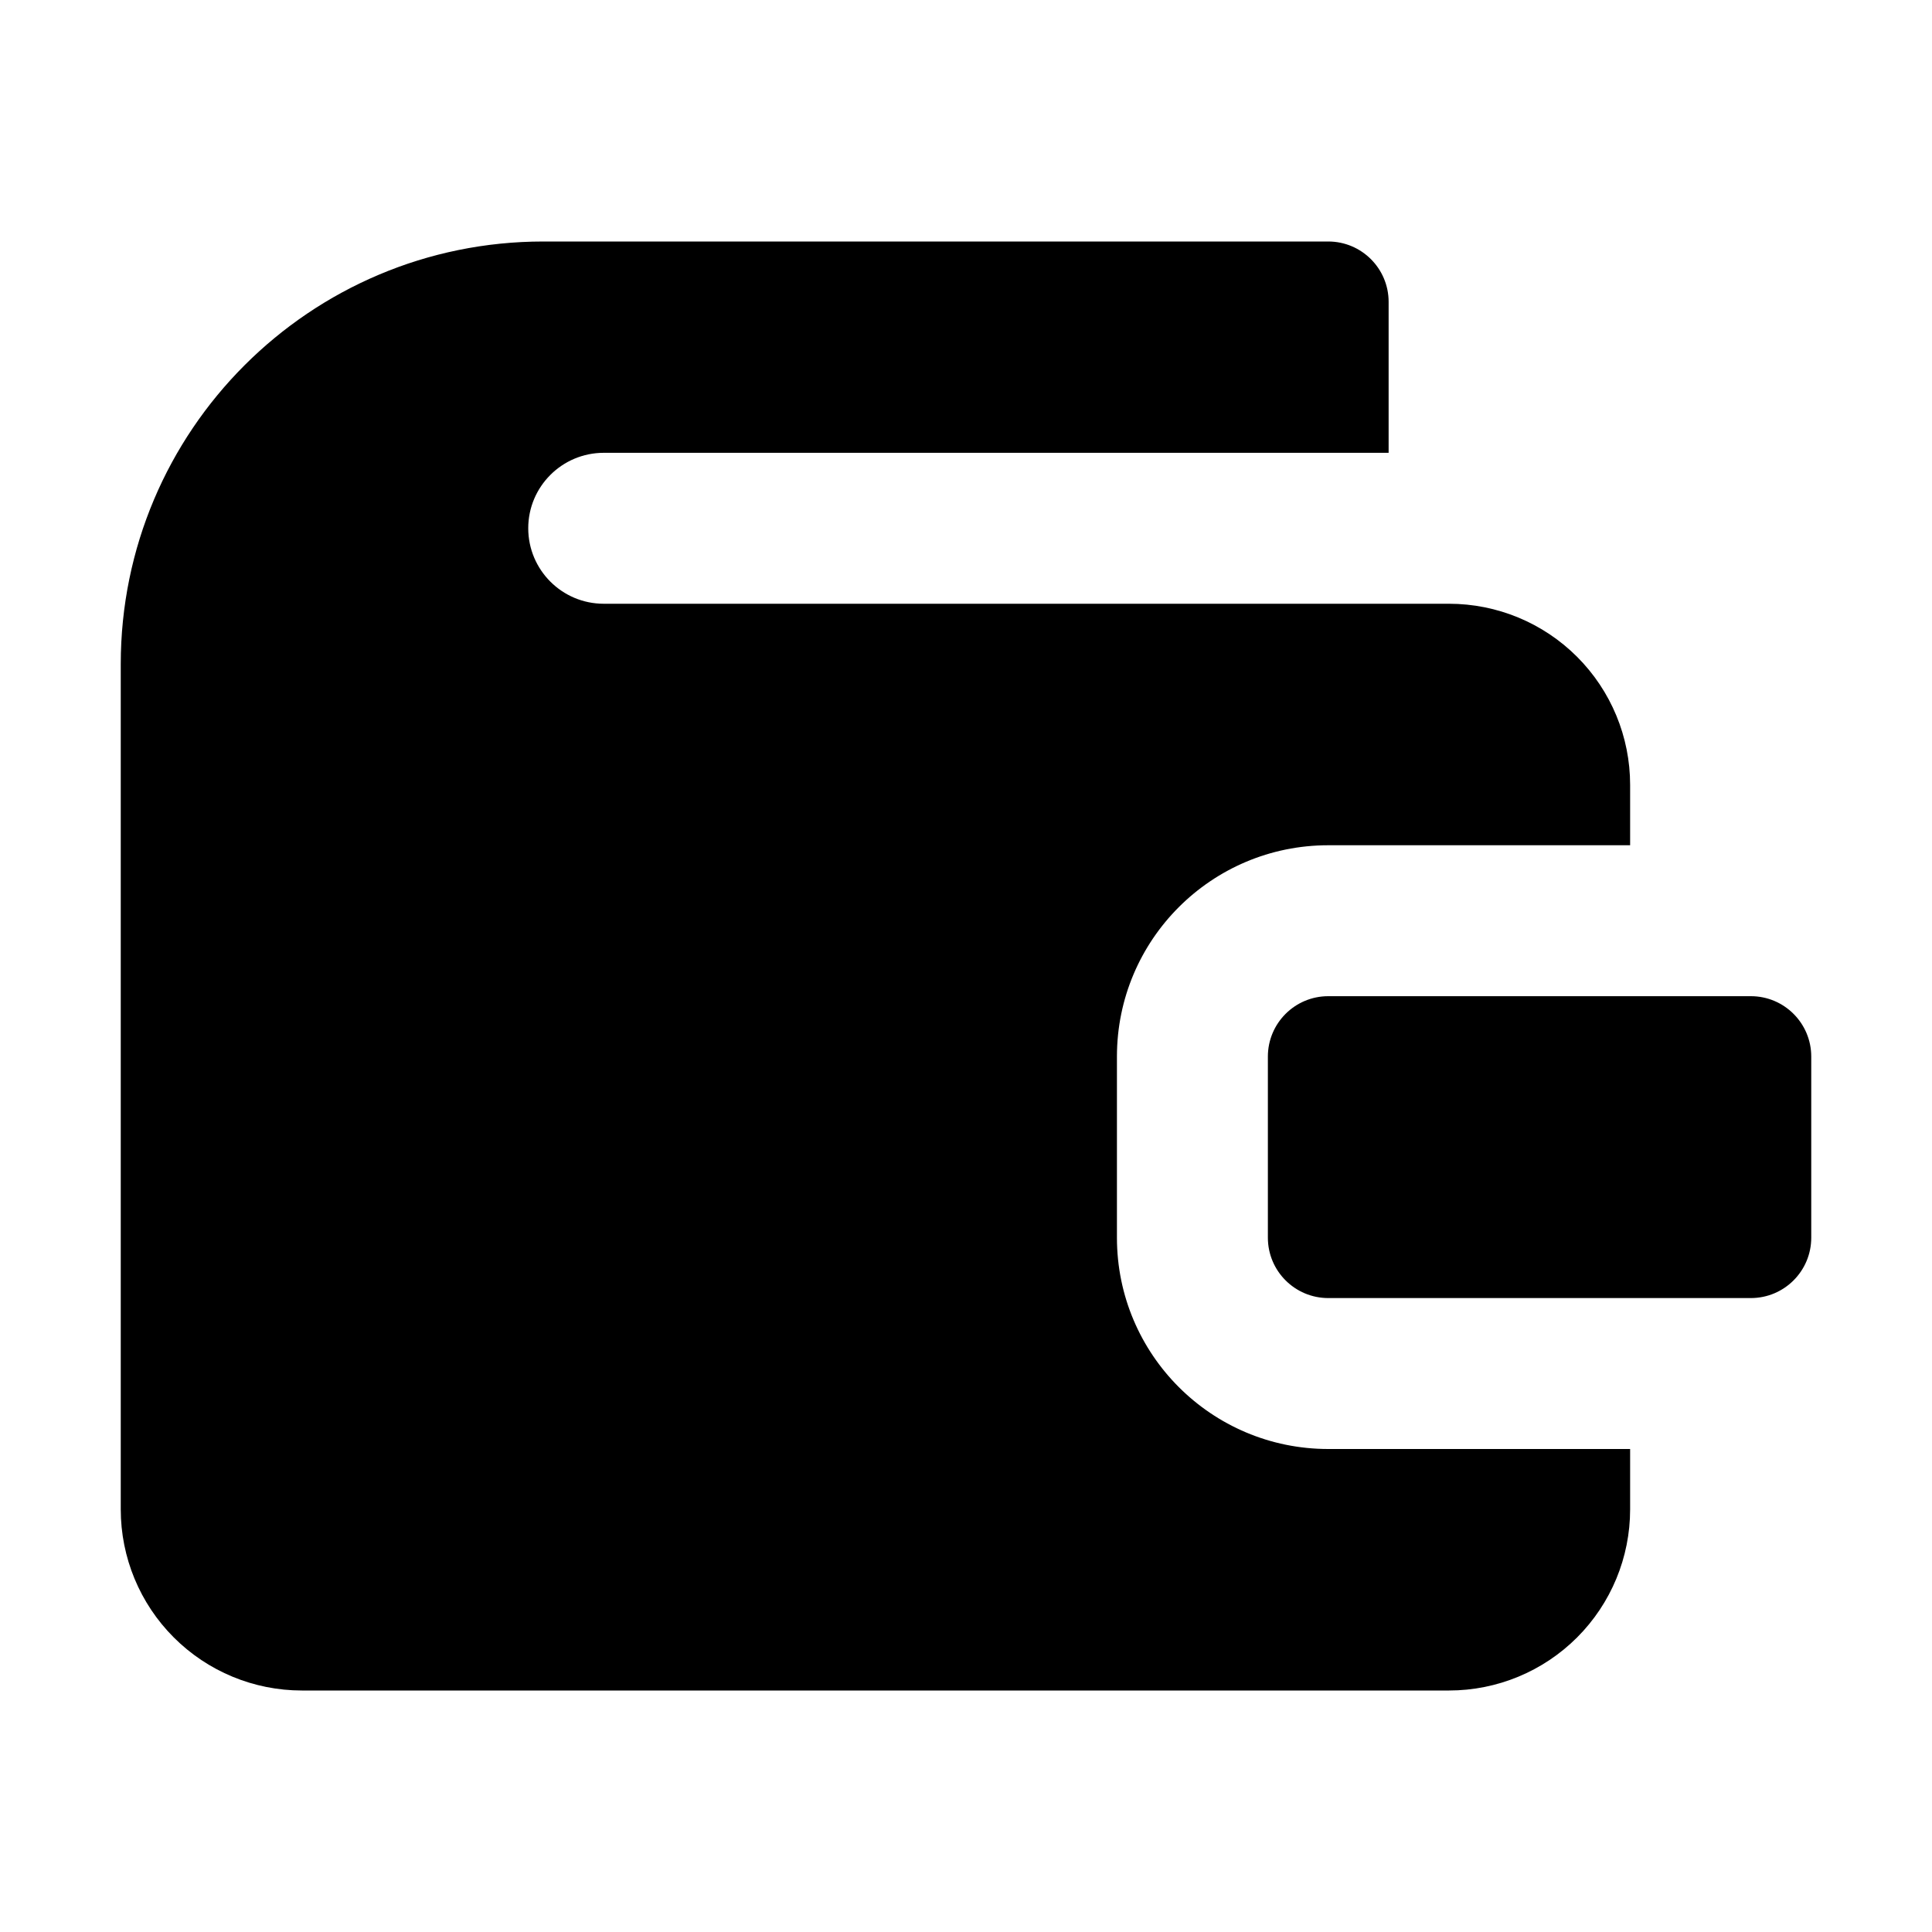 <svg class="text-textSecondary" fill="none" width="40" height="40" viewBox="0 0 24 24" xmlns="http://www.w3.org/2000/svg"><path fill-rule="evenodd" clip-rule="evenodd" d="M6.75 3C3.85 3 1.5 5.351 1.5 8.25V18.75C1.5 19.347 1.737 19.919 2.159 20.341C2.581 20.763 3.153 21 3.75 21H18C18.597 21 19.169 20.763 19.591 20.341C20.013 19.919 20.25 19.347 20.25 18.75V18H16.5C15.05 18 13.875 16.825 13.875 15.375V13.125C13.875 11.675 15.05 10.5 16.5 10.5H20.25V9.75C20.25 9.153 20.013 8.581 19.591 8.159C19.169 7.737 18.597 7.5 18 7.5H7.5C6.982 7.5 6.562 7.08 6.562 6.562C6.562 6.045 6.982 5.625 7.5 5.625H17.25V3.75C17.25 3.336 16.914 3 16.5 3H6.75ZM16.5 12.375H21.75C22.164 12.375 22.5 12.711 22.5 13.125V15.375C22.5 15.789 22.164 16.125 21.75 16.125H16.5C16.086 16.125 15.75 15.789 15.75 15.375V13.125C15.75 12.711 16.086 12.375 16.5 12.375Z" fill="currentColor"></path></svg>